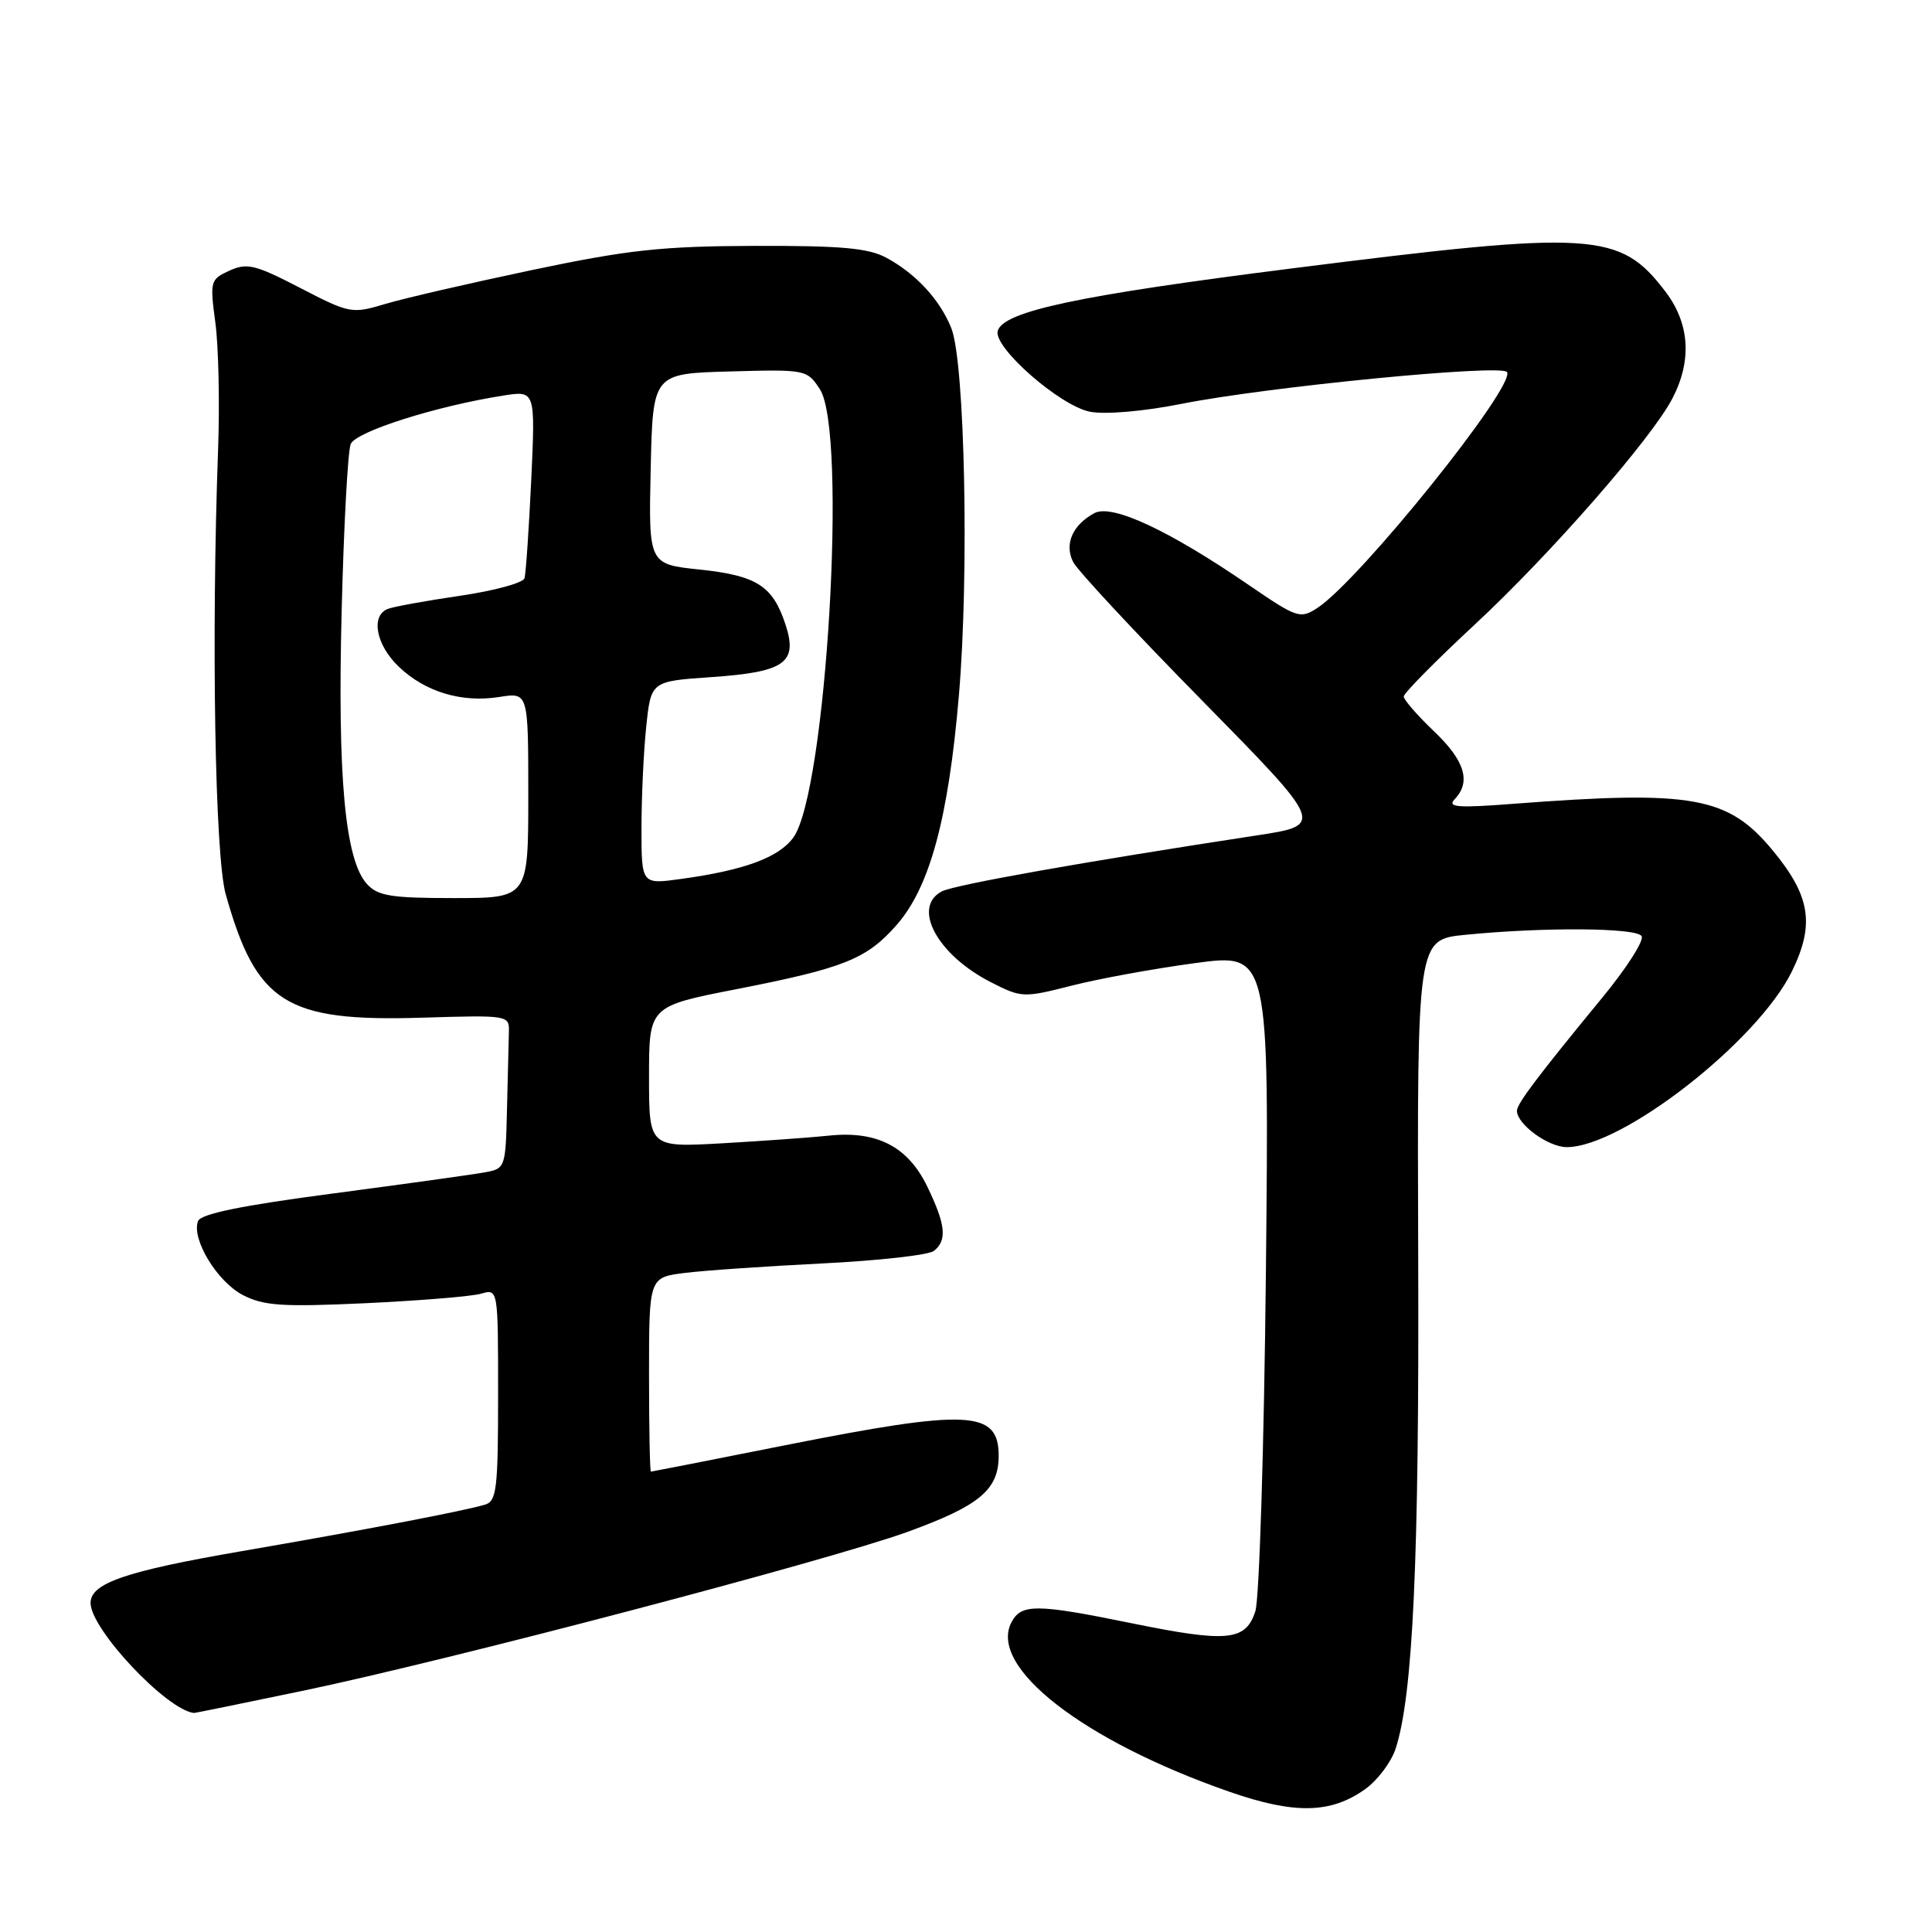 <?xml version="1.0" encoding="UTF-8" standalone="no"?>
<!DOCTYPE svg PUBLIC "-//W3C//DTD SVG 1.1//EN" "http://www.w3.org/Graphics/SVG/1.1/DTD/svg11.dtd" >
<svg xmlns="http://www.w3.org/2000/svg" xmlns:xlink="http://www.w3.org/1999/xlink" version="1.1" viewBox="0 0 256 256">
 <g >
 <path fill="currentColor"
d=" M 180.88 237.08 C 182.52 235.92 184.33 233.51 184.92 231.73 C 187.23 224.67 188.06 206.73 187.92 166.50 C 187.78 124.50 187.78 124.50 194.14 123.87 C 204.60 122.83 216.83 122.92 217.52 124.04 C 217.88 124.61 215.54 128.27 212.33 132.17 C 203.82 142.52 201.00 146.25 201.00 147.18 C 201.00 148.97 205.15 152.00 207.61 152.00 C 214.95 152.00 232.91 137.98 237.44 128.71 C 240.48 122.49 239.89 118.74 234.93 112.73 C 228.99 105.53 224.38 104.69 200.50 106.51 C 193.13 107.08 191.73 106.97 192.75 105.90 C 194.96 103.60 194.10 100.78 190.00 96.89 C 187.80 94.79 186.00 92.72 186.00 92.29 C 186.00 91.86 190.23 87.57 195.40 82.77 C 205.41 73.48 218.88 58.07 221.61 52.78 C 224.22 47.75 223.89 42.86 220.68 38.64 C 214.62 30.70 211.25 30.49 171.00 35.59 C 142.87 39.15 133.04 41.24 132.21 43.82 C 131.52 45.96 140.47 53.81 144.45 54.56 C 146.51 54.94 151.56 54.51 156.57 53.51 C 168.01 51.24 199.01 48.22 199.69 49.30 C 200.84 51.17 180.18 76.87 174.57 80.55 C 172.28 82.04 171.89 81.91 165.43 77.49 C 154.83 70.23 147.34 66.75 145.02 67.99 C 142.11 69.55 141.00 72.11 142.20 74.47 C 142.77 75.59 150.49 83.89 159.37 92.91 C 175.50 109.33 175.50 109.33 166.50 110.70 C 143.57 114.20 126.41 117.25 124.78 118.12 C 120.80 120.25 124.21 126.54 131.32 130.16 C 135.34 132.21 135.62 132.23 141.97 130.61 C 145.56 129.69 152.92 128.35 158.33 127.62 C 168.17 126.29 168.17 126.29 167.74 168.39 C 167.50 191.55 166.87 211.85 166.34 213.50 C 165.06 217.45 162.65 217.68 149.86 215.07 C 137.33 212.51 135.34 212.50 134.04 214.93 C 130.87 220.85 143.53 230.69 163.00 237.45 C 171.54 240.41 176.34 240.32 180.88 237.08 Z  M 40.21 224.02 C 59.55 219.98 109.65 206.81 120.23 202.99 C 129.79 199.52 132.33 197.41 132.33 192.90 C 132.33 186.86 128.37 186.67 104.00 191.51 C 94.38 193.43 86.39 194.99 86.25 195.00 C 86.11 195.00 86.00 189.21 86.00 182.13 C 86.00 169.26 86.00 169.26 90.75 168.67 C 93.36 168.34 101.58 167.78 109.00 167.41 C 116.42 167.04 123.06 166.30 123.75 165.75 C 125.53 164.34 125.31 162.27 122.86 157.21 C 120.30 151.92 116.19 149.80 109.81 150.48 C 107.44 150.73 101.11 151.18 95.75 151.49 C 86.00 152.04 86.00 152.04 86.00 142.69 C 86.00 133.33 86.00 133.33 97.64 131.06 C 111.87 128.27 114.84 127.08 118.81 122.56 C 123.20 117.56 125.67 108.46 127.06 92.13 C 128.43 76.07 127.85 48.00 126.06 43.50 C 124.57 39.75 121.40 36.30 117.50 34.18 C 115.10 32.87 111.59 32.55 100.00 32.58 C 87.68 32.62 83.25 33.10 70.50 35.78 C 62.25 37.52 53.48 39.54 51.00 40.29 C 46.62 41.60 46.32 41.54 39.77 38.15 C 33.83 35.07 32.74 34.80 30.41 35.86 C 27.86 37.02 27.80 37.25 28.54 42.78 C 28.96 45.93 29.12 53.45 28.90 59.50 C 27.99 84.45 28.48 113.44 29.91 118.50 C 33.97 132.94 37.87 135.40 55.88 134.85 C 67.39 134.50 67.50 134.52 67.43 136.75 C 67.39 137.99 67.28 142.56 67.18 146.92 C 67.00 154.72 66.96 154.85 64.25 155.34 C 62.74 155.62 53.69 156.88 44.14 158.14 C 31.98 159.74 26.62 160.84 26.24 161.80 C 25.34 164.17 28.77 169.83 32.18 171.60 C 34.95 173.03 37.40 173.19 48.47 172.68 C 55.64 172.34 62.51 171.78 63.75 171.42 C 66.00 170.77 66.00 170.77 66.00 184.82 C 66.00 197.33 65.81 198.92 64.25 199.38 C 61.28 200.25 48.21 202.75 32.00 205.54 C 16.65 208.19 12.00 209.78 12.00 212.40 C 12.00 215.87 22.07 226.58 25.71 226.98 C 25.82 226.99 32.34 225.66 40.21 224.02 Z  M 48.61 117.12 C 45.72 113.93 44.71 102.96 45.27 81.00 C 45.55 69.72 46.09 59.75 46.47 58.84 C 47.14 57.19 57.82 53.80 66.72 52.41 C 70.94 51.75 70.94 51.75 70.39 63.63 C 70.08 70.16 69.68 76.01 69.50 76.62 C 69.31 77.24 65.48 78.28 60.98 78.94 C 56.48 79.60 52.17 80.38 51.40 80.68 C 49.09 81.56 49.81 85.45 52.83 88.33 C 56.33 91.69 61.19 93.15 66.18 92.35 C 70.00 91.74 70.00 91.74 70.00 105.37 C 70.00 119.00 70.00 119.00 60.15 119.00 C 51.79 119.00 50.05 118.72 48.61 117.12 Z  M 85.00 109.74 C 85.00 105.64 85.28 99.59 85.63 96.28 C 86.26 90.27 86.26 90.27 94.26 89.72 C 104.03 89.05 105.76 87.82 104.07 82.72 C 102.39 77.62 100.27 76.27 92.72 75.47 C 85.94 74.76 85.94 74.76 86.22 62.13 C 86.50 49.50 86.50 49.50 96.70 49.22 C 106.76 48.94 106.93 48.97 108.63 51.56 C 112.32 57.19 109.49 104.97 105.12 110.98 C 103.19 113.63 98.61 115.32 90.20 116.47 C 85.00 117.19 85.00 117.19 85.00 109.74 Z "/>
</g>
</svg>